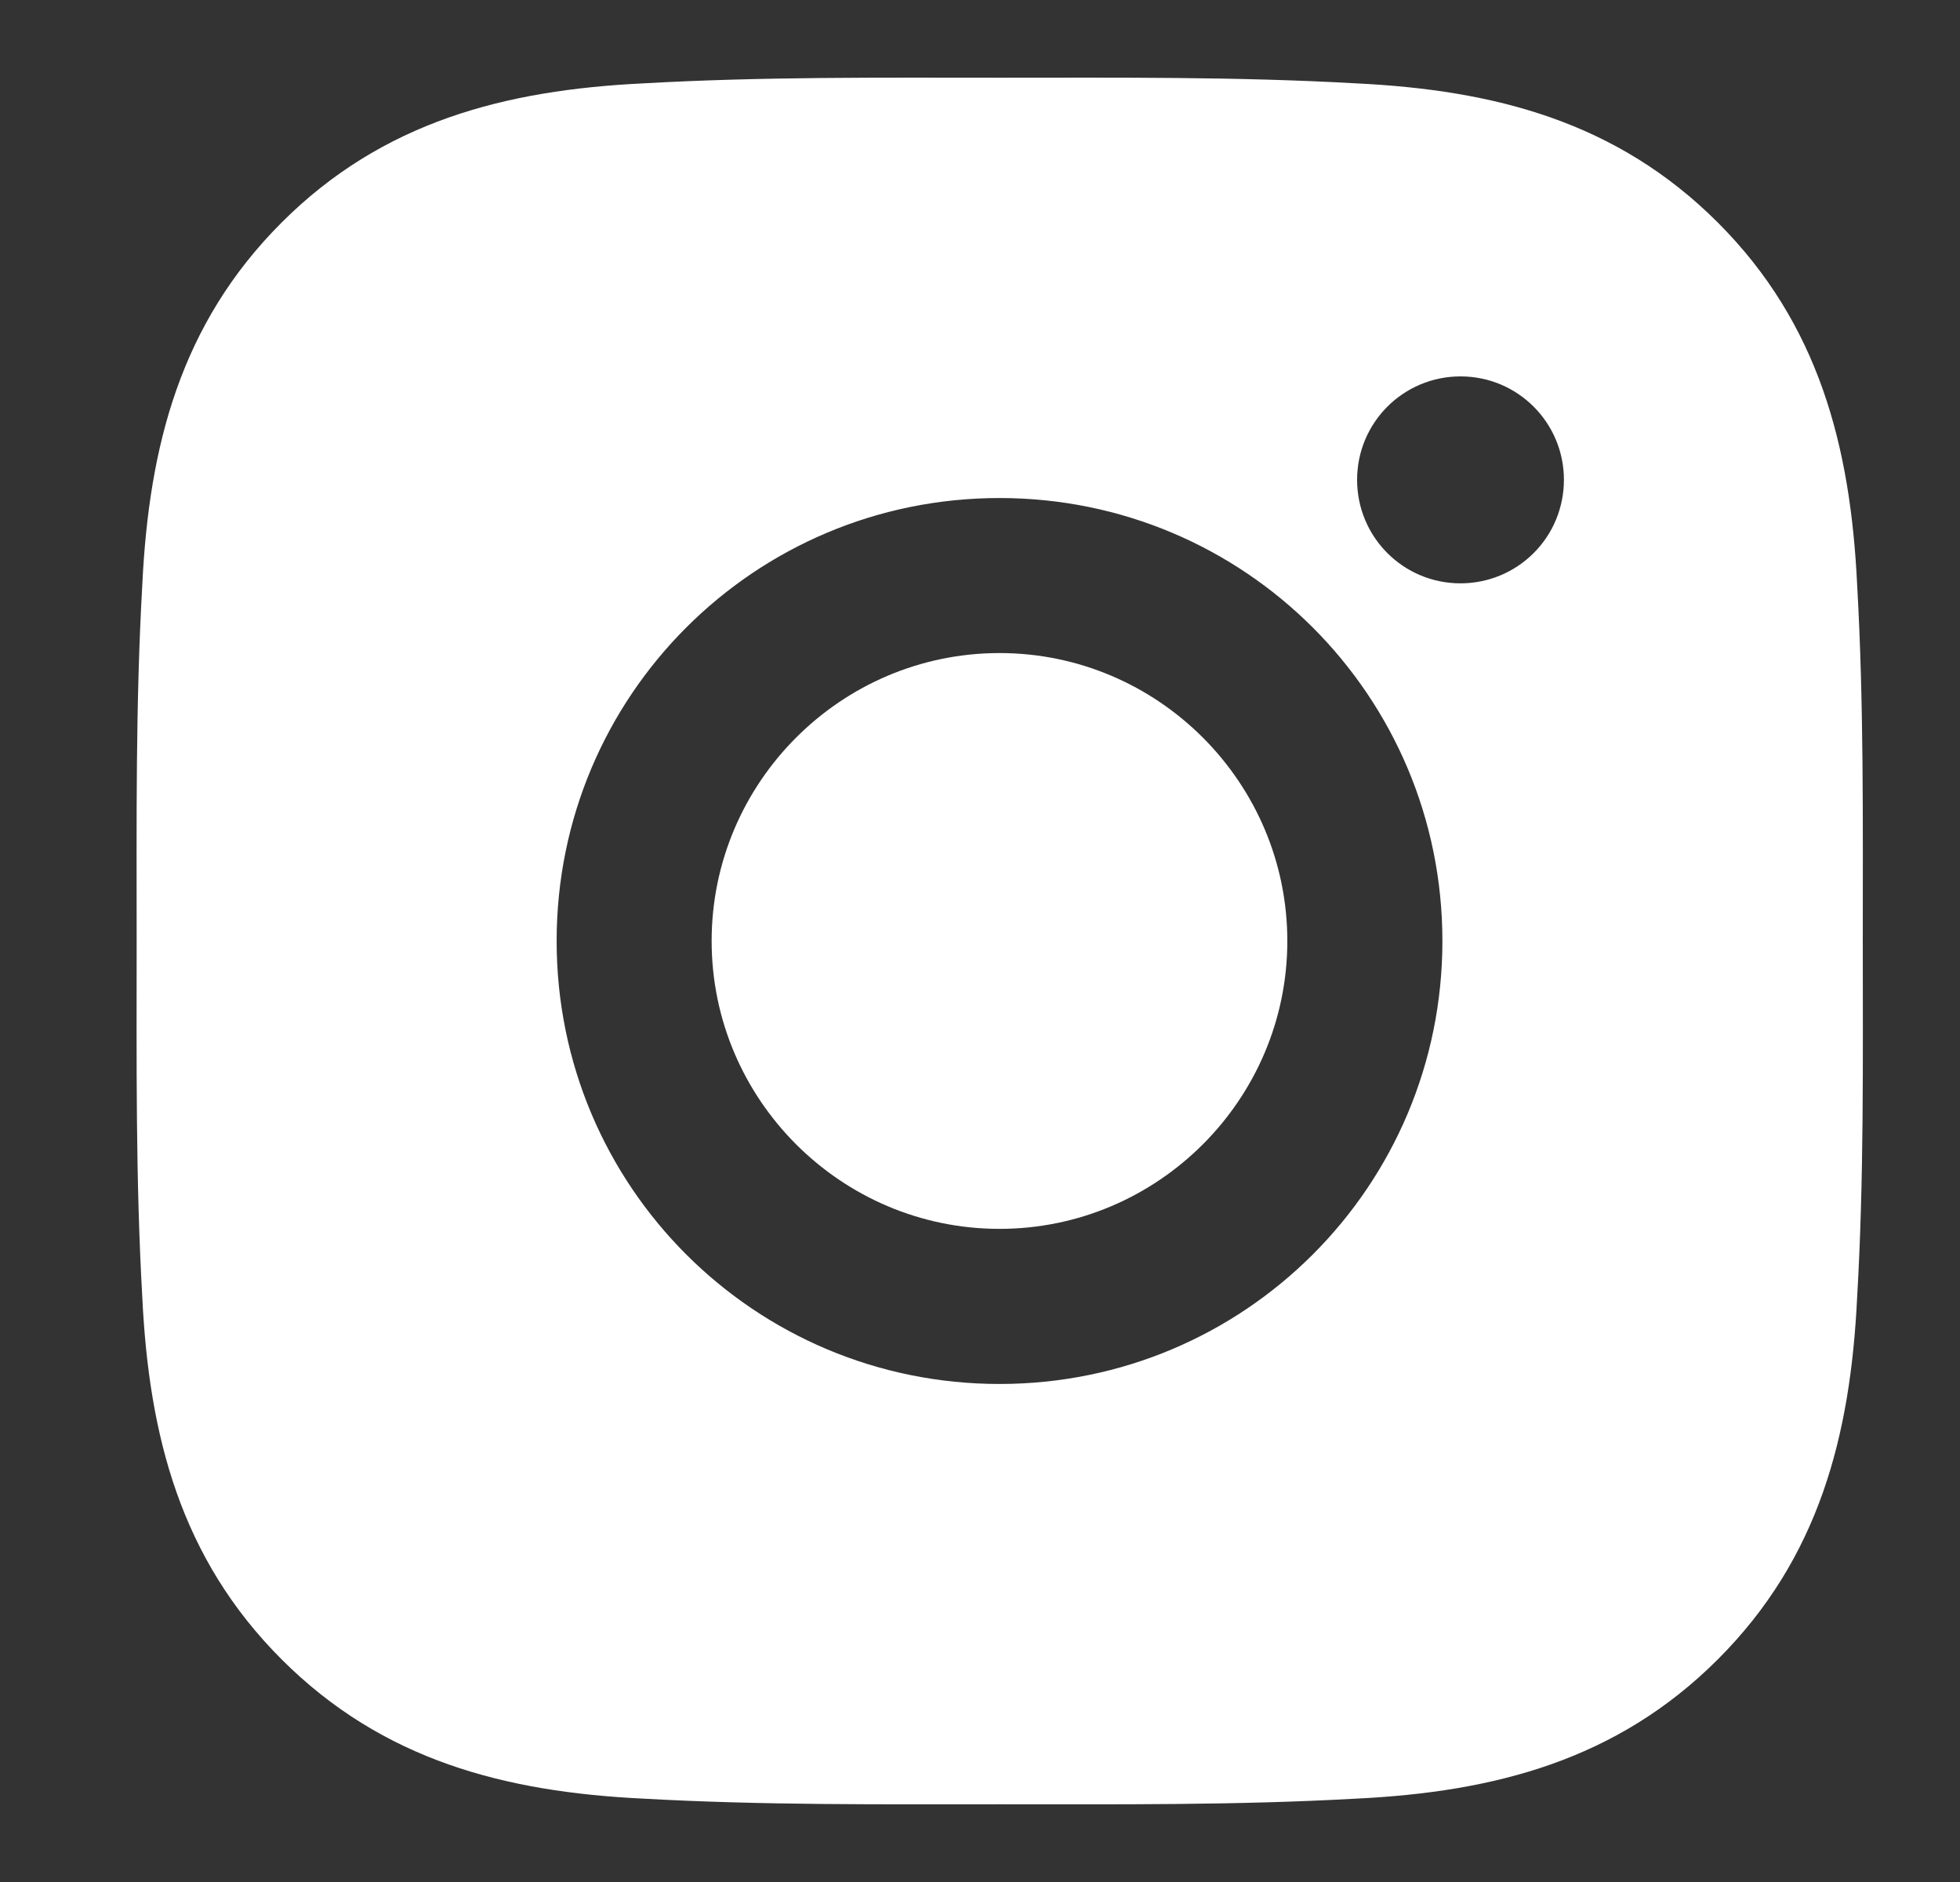 <svg width="25" height="24" viewBox="0 0 25 24" fill="none" xmlns="http://www.w3.org/2000/svg">
<rect x="0" y="0" width="25" height="24" fill="#333333" stroke="none"/>
<path d="M12.749 8.328C10.727 8.328 9.077 9.978 9.077 12C9.077 14.021 10.727 15.671 12.749 15.671C14.77 15.671 16.42 14.021 16.42 12C16.42 9.978 14.77 8.328 12.749 8.328ZM23.76 12C23.76 10.479 23.774 8.973 23.688 7.455C23.603 5.693 23.201 4.128 21.912 2.839C20.62 1.547 19.059 1.148 17.296 1.063C15.776 0.977 14.269 0.991 12.752 0.991C11.231 0.991 9.725 0.977 8.207 1.063C6.444 1.148 4.88 1.55 3.591 2.839C2.299 4.131 1.9 5.693 1.815 7.455C1.729 8.976 1.743 10.482 1.743 12C1.743 13.517 1.729 15.027 1.815 16.544C1.9 18.307 2.302 19.871 3.591 21.16C4.883 22.452 6.444 22.852 8.207 22.937C9.727 23.022 11.234 23.009 12.752 23.009C14.272 23.009 15.778 23.022 17.296 22.937C19.059 22.852 20.623 22.449 21.912 21.16C23.204 19.869 23.603 18.307 23.688 16.544C23.776 15.027 23.76 13.52 23.76 12ZM12.749 17.649C9.623 17.649 7.1 15.126 7.1 12C7.1 8.874 9.623 6.351 12.749 6.351C15.875 6.351 18.398 8.874 18.398 12C18.398 15.126 15.875 17.649 12.749 17.649ZM18.629 7.439C17.899 7.439 17.31 6.849 17.31 6.119C17.31 5.39 17.899 4.8 18.629 4.8C19.359 4.8 19.948 5.39 19.948 6.119C19.948 6.293 19.914 6.464 19.848 6.625C19.782 6.785 19.685 6.93 19.562 7.053C19.44 7.175 19.294 7.273 19.134 7.339C18.974 7.405 18.802 7.439 18.629 7.439Z" fill="white"/>
</svg>
